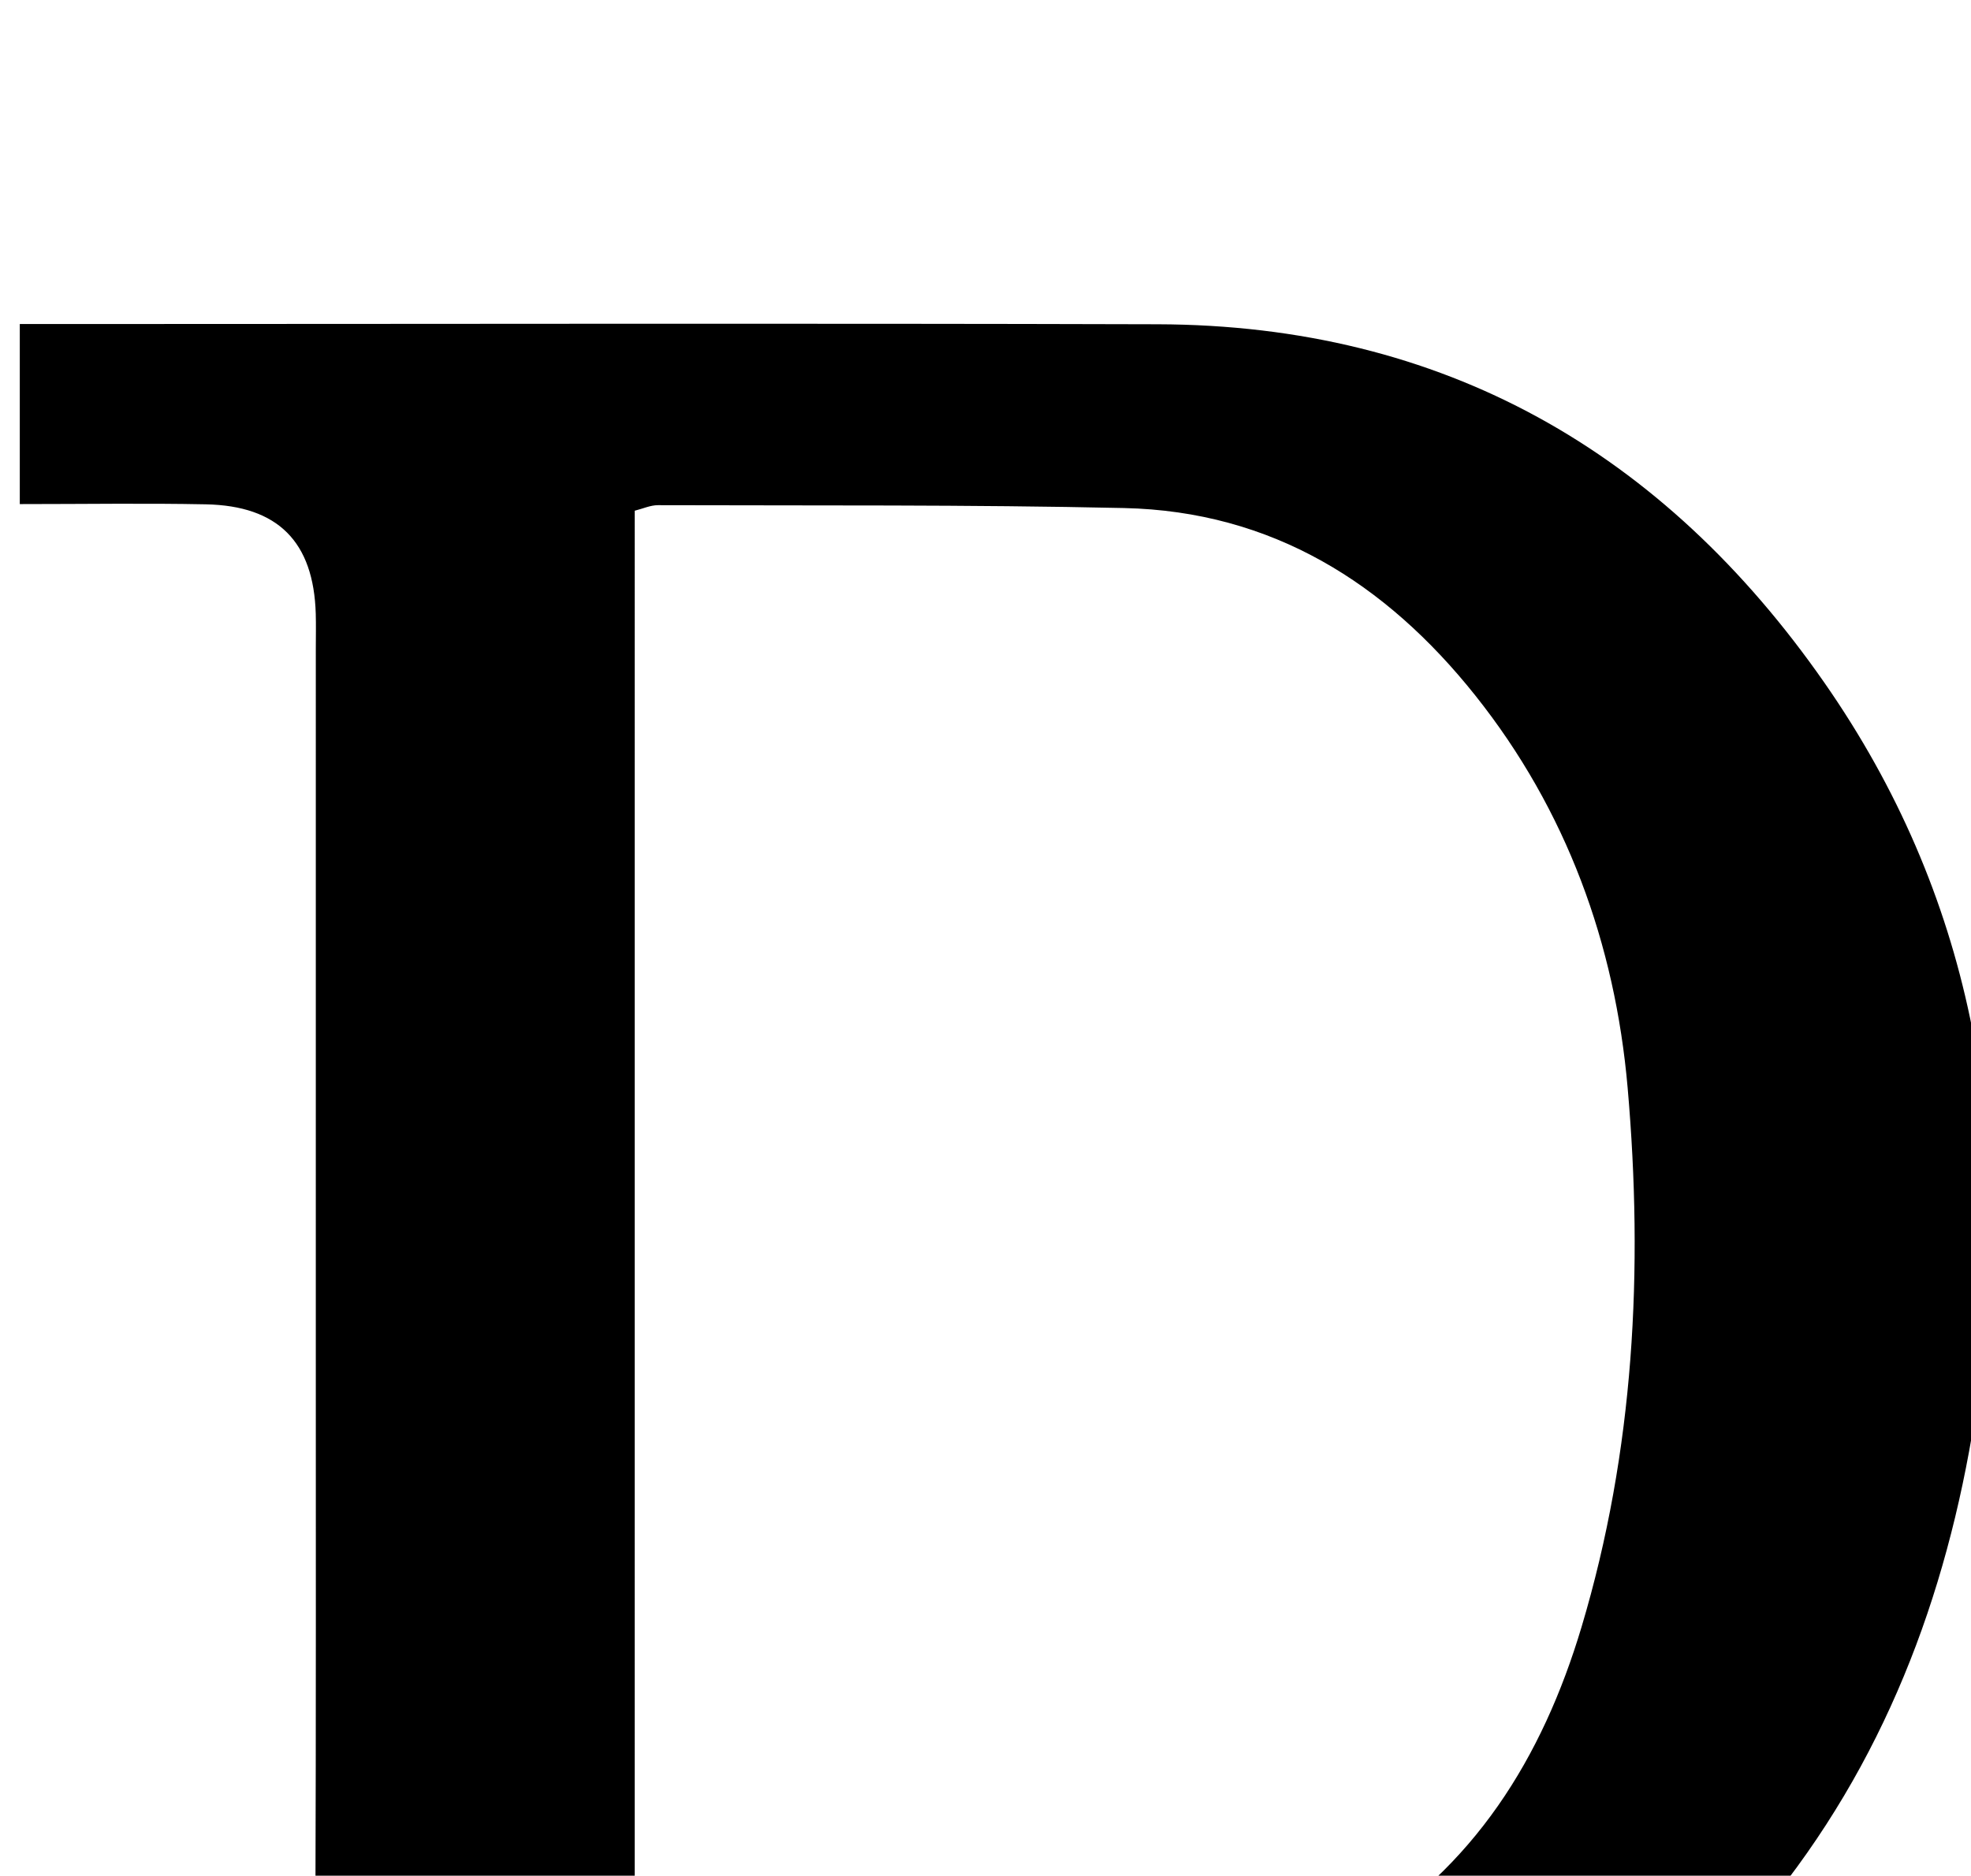 <?xml version="1.0" encoding="iso-8859-1"?>
<!-- Generator: Adobe Illustrator 25.2.1, SVG Export Plug-In . SVG Version: 6.00 Build 0)  -->
<svg version="1.1" xmlns="http://www.w3.org/2000/svg" xmlns:xlink="http://www.w3.org/1999/xlink" x="0px" y="0px"
	 viewBox="0 0 200.7 191.036" style="enable-background:new 0 0 200.7 191.036;" xml:space="preserve">
<g>
	<path d="M2.015,51.34c0-6.372,0-11.995,0-18.338c1.686,0,3.282,0,4.879,0c36.996-0.001,73.993-0.082,110.989,0.024
		c29.068,0.083,51.493,12.968,67.888,36.504c15.011,21.548,19.261,45.692,15.823,71.417c-2.465,18.444-8.273,35.63-19.654,50.605
		c-13.446,17.693-31.242,28.121-53.206,31.341c-4.435,0.65-8.949,1.048-13.428,1.058c-36.33,0.085-72.66,0.049-108.989,0.05
		c-1.299,0-2.598,0-4.198,0c0-6.151,0-11.884,0-18.352c2.851,0,5.616-0.002,8.381,0c3.333,0.002,6.667,0.06,9.999,0.002
		c8.048-0.141,11.588-3.613,11.618-11.658c0.069-18.998,0.038-37.996,0.04-56.994c0.004-23.664,0.001-47.329,0.001-70.993
		c0-1.166,0.028-2.334-0.006-3.499c-0.217-7.313-3.831-10.996-11.192-11.142C14.822,51.242,8.679,51.34,2.015,51.34z
		 M64.631,205.998c17.469-0.384,34.284-0.444,51.062-1.258c7.819-0.38,15.311-3.012,22.136-7.105
		c12.258-7.351,19.224-18.595,23.212-31.923c5.377-17.969,6.311-36.436,4.695-54.933c-1.279-14.638-6.214-28.263-15.503-39.936
		c-9.137-11.481-20.743-18.766-35.764-19.1c-15.816-0.352-31.643-0.239-47.465-0.292c-0.772-0.003-1.545,0.359-2.372,0.565
		C64.631,103.142,64.631,154.047,64.631,205.998z"/>
</g>
</svg>
